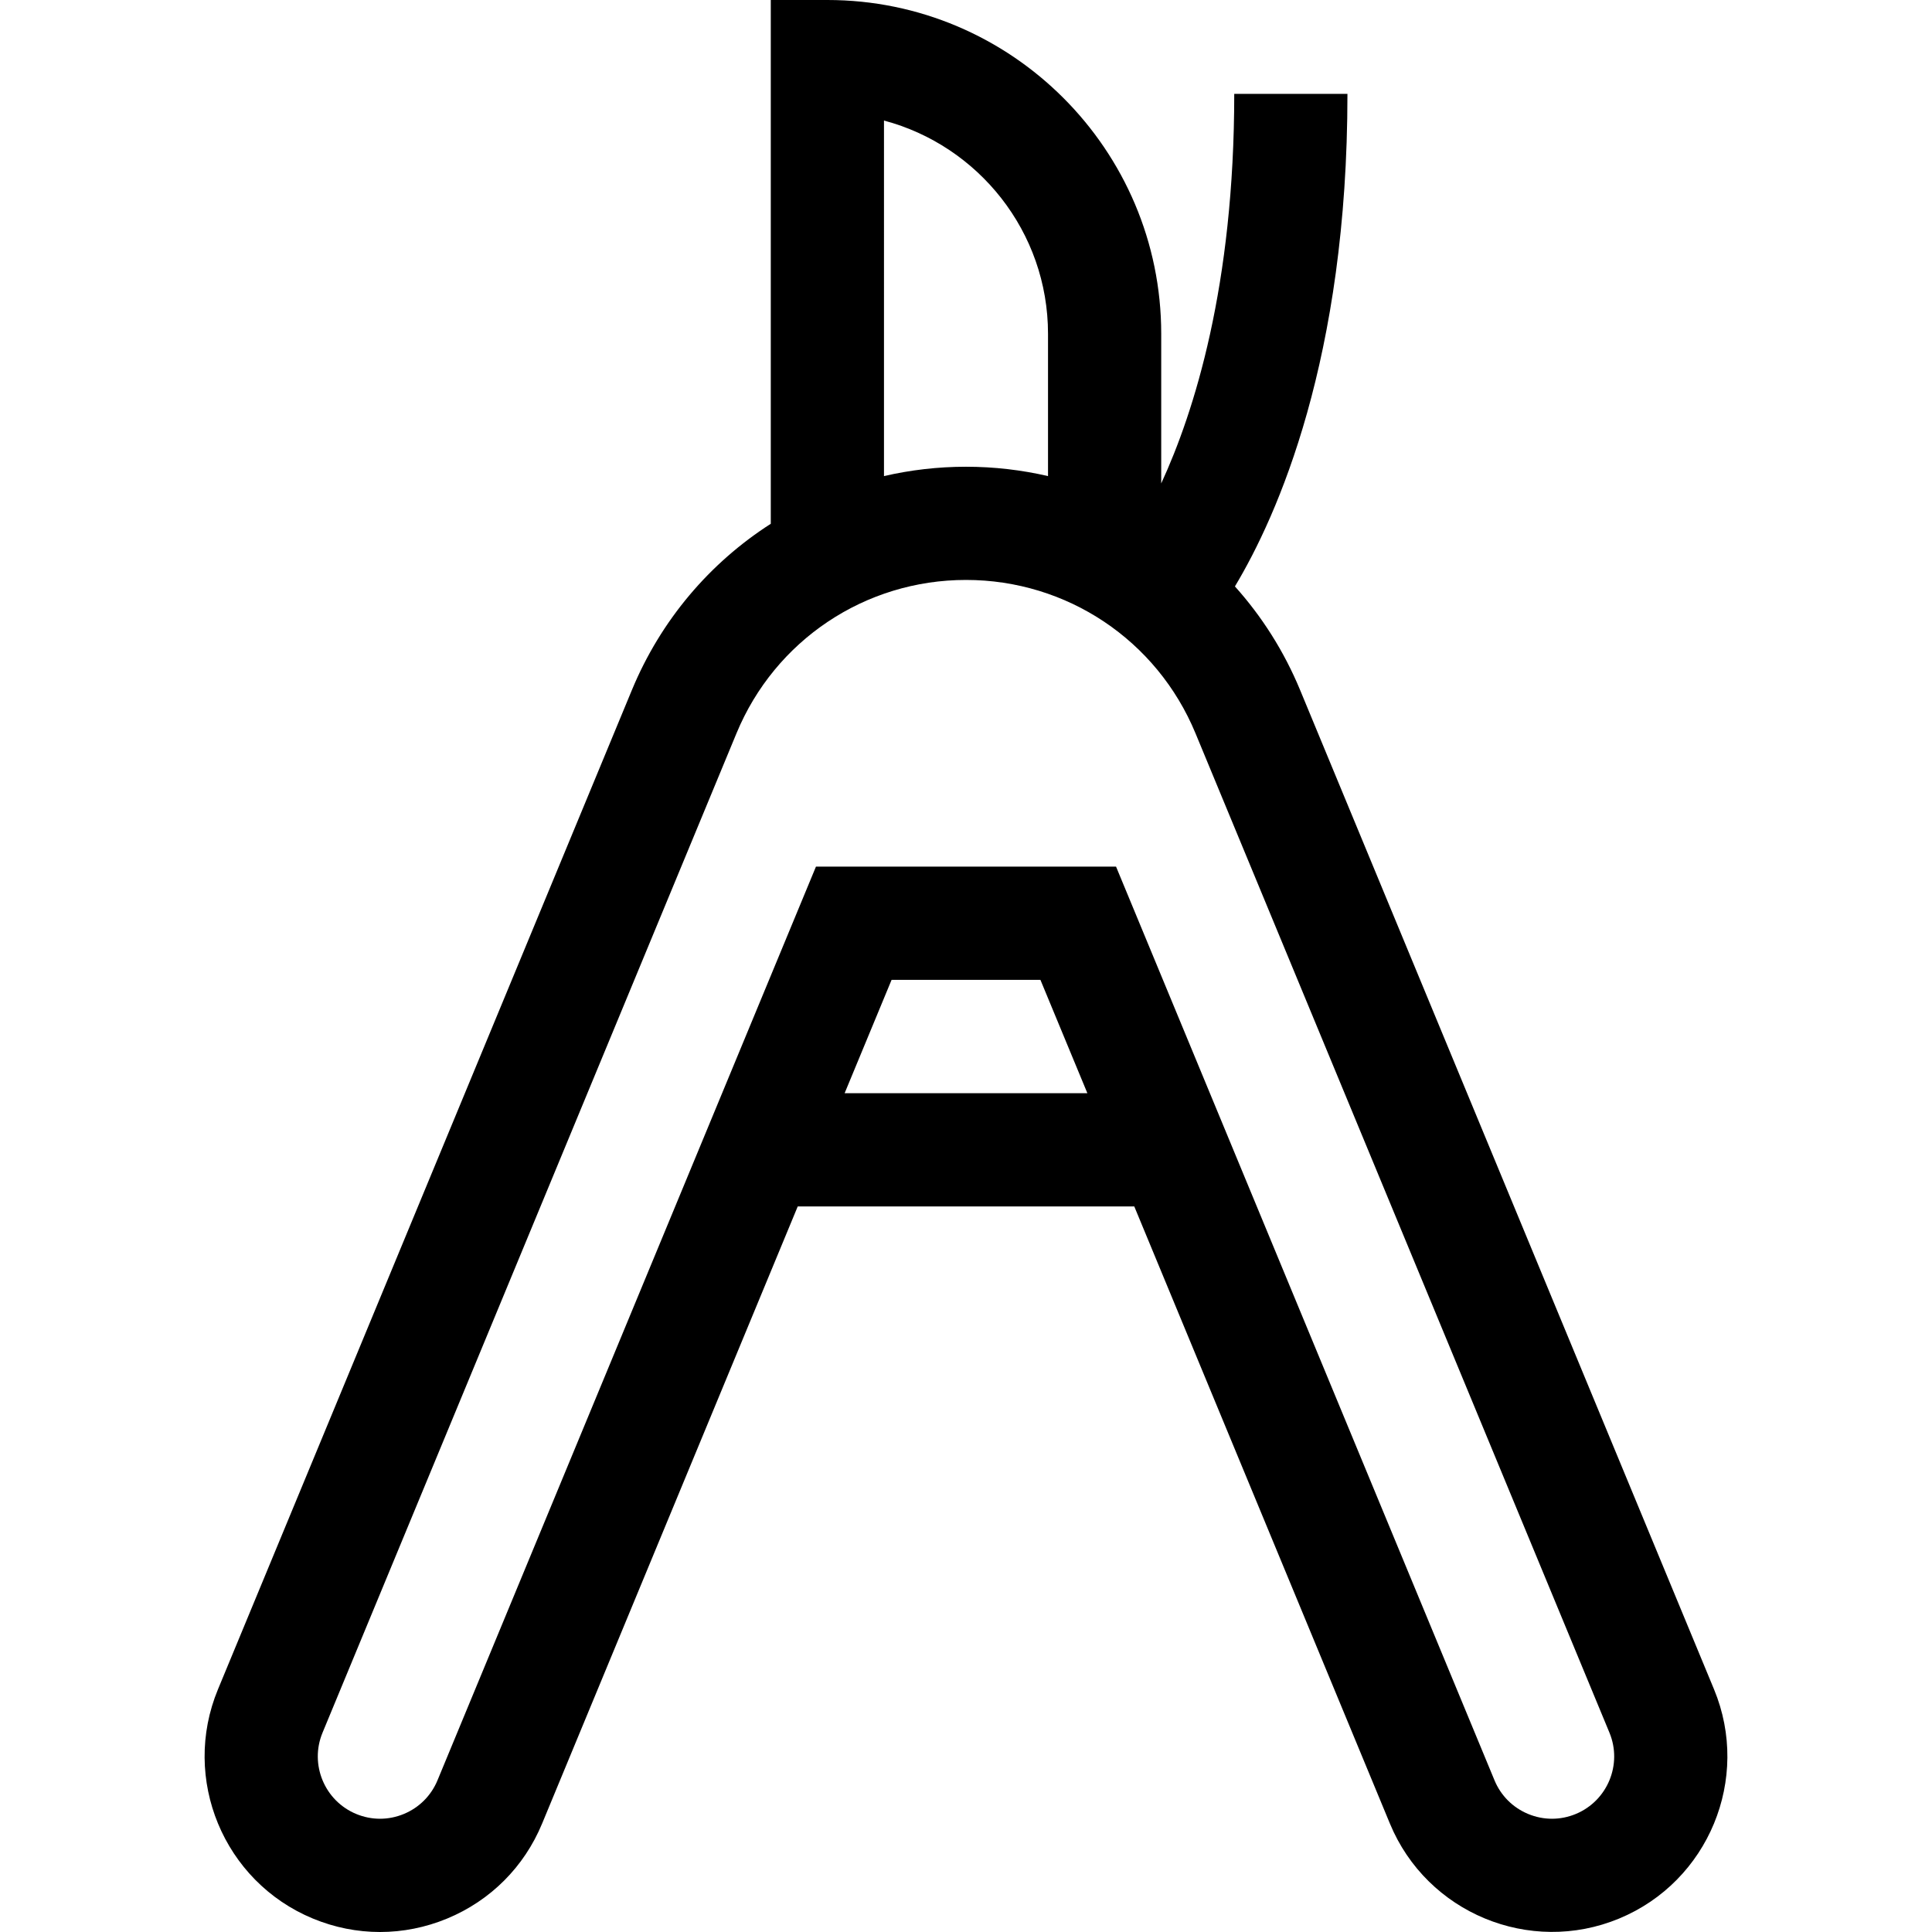<?xml version="1.0" encoding="iso-8859-1"?>
<!-- Generator: Adobe Illustrator 19.0.0, SVG Export Plug-In . SVG Version: 6.00 Build 0)  -->
<svg version="1.1" id="Capa_1" xmlns="http://www.w3.org/2000/svg" xmlns:xlink="http://www.w3.org/1999/xlink" x="0px" y="0px"
	 viewBox="0 0 511.999 511.999" style="enable-background:new 0 0 511.999 511.999;" xml:space="preserve">
<g>
	<g>
		<path d="M454.239,447.699L344.534,182.848c-4.254-10.27-10.136-19.495-17.267-27.443c11.26-18.775,29.819-60.361,29.819-130.535
			h-29.999c0,50.837-10.613,84.302-19.352,103.243V88.47c0-48.783-39.688-88.47-88.47-88.47h-15v138.806
			c-16.118,10.329-29.112,25.483-36.8,44.042L57.761,447.698c-9.809,23.682,1.477,50.929,25.158,60.738
			c5.737,2.376,11.763,3.564,17.79,3.563c6.026,0,12.055-1.188,17.79-3.563c11.472-4.752,20.406-13.688,25.158-25.158
			l67.751-163.565h89.183l67.751,163.565c9.811,23.681,37.052,34.97,60.738,25.158C452.76,498.627,464.046,471.38,454.239,447.699z
			 M277.735,88.469v37.699c-7.022-1.623-14.302-2.477-21.735-2.477c-7.434,0-14.714,0.854-21.735,2.477V31.949
			C259.261,38.589,277.735,61.412,277.735,88.469z M223.834,289.714l12.446-30.047h39.44l12.446,30.047H223.834z M417.6,480.72
			c-4.068,1.686-8.551,1.686-12.619,0c-4.069-1.686-7.238-4.854-8.924-8.923L295.764,229.668h-79.528L115.941,471.797
			c-1.685,4.068-4.854,7.237-8.923,8.923c-4.069,1.687-8.55,1.687-12.62,0c-8.399-3.479-12.403-13.144-8.923-21.542l109.704-264.85
			c10.226-24.687,34.098-40.638,60.818-40.638c26.721,0,50.594,15.95,60.818,40.638l109.705,264.849
			C430.001,467.577,425.998,477.241,417.6,480.72z"/>
	</g>
</g>
<g>
</g>
<g>
</g>
<g>
</g>
<g>
</g>
<g>
</g>
<g>
</g>
<g>
</g>
<g>
</g>
<g>
</g>
<g>
</g>
<g>
</g>
<g>
</g>
<g>
</g>
<g>
</g>
<g>
</g>
</svg>
